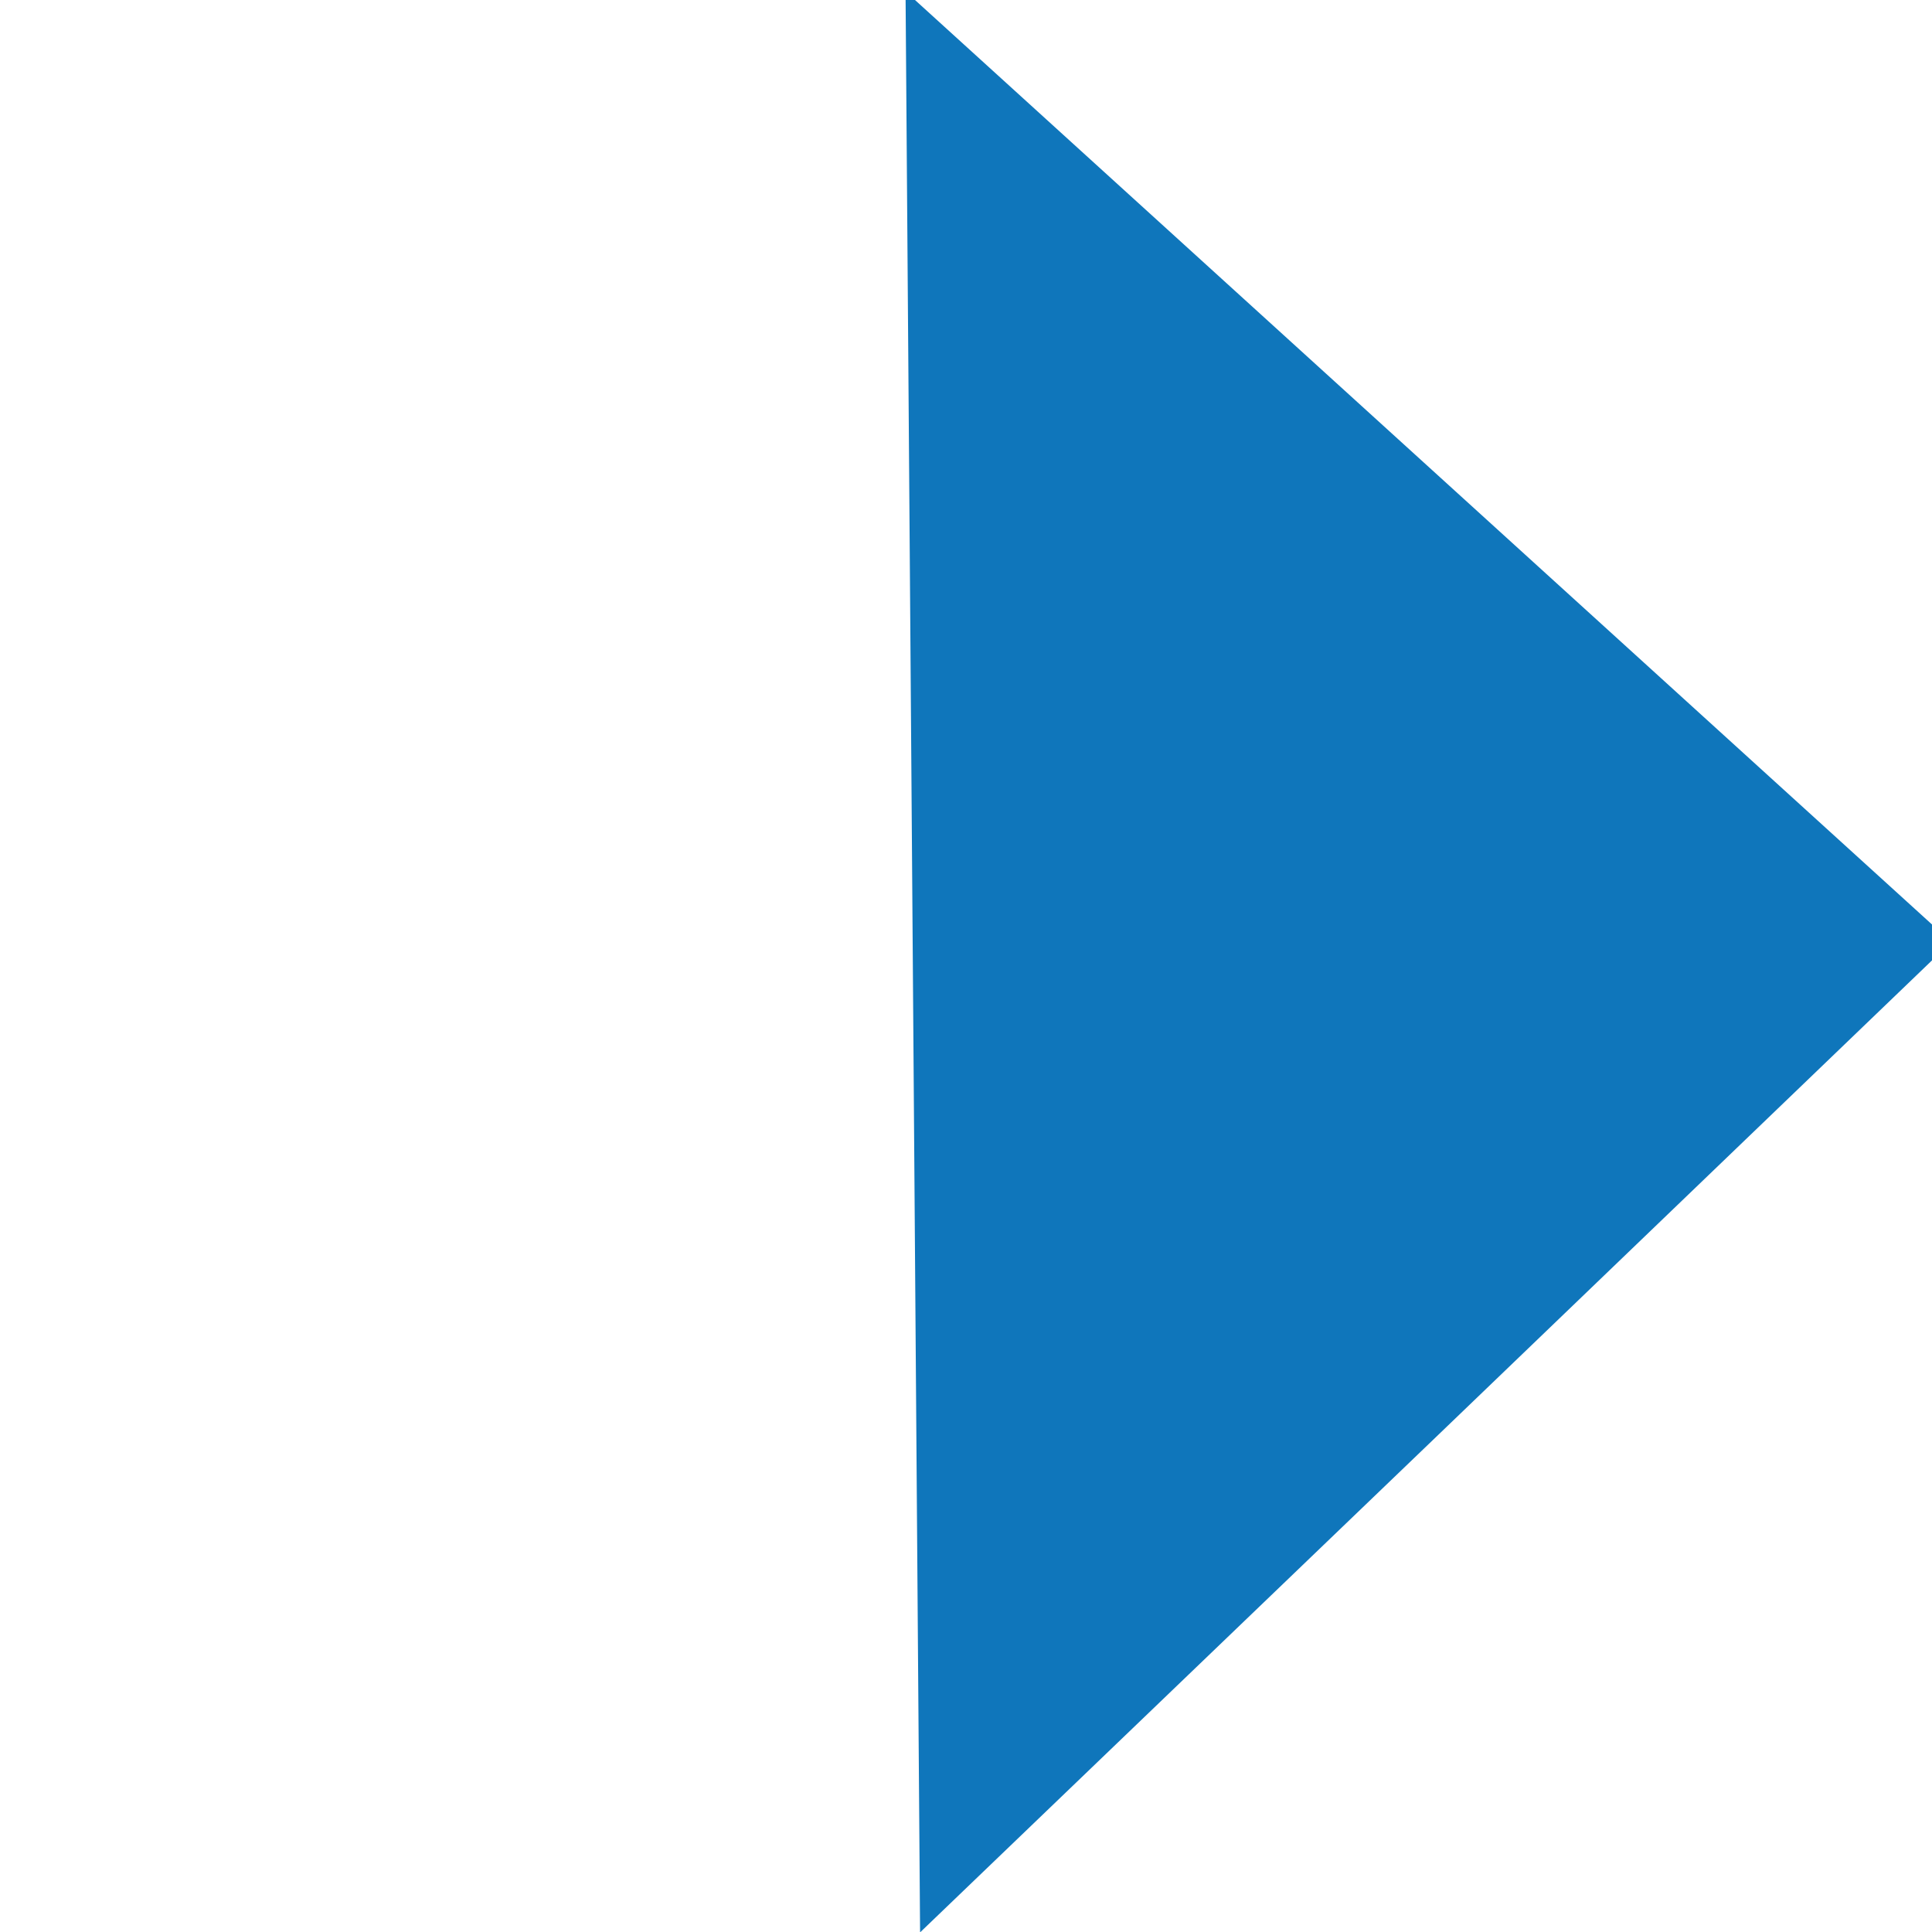 <?xml version="1.0" encoding="UTF-8" standalone="no"?>
<svg
   xmlns:dc="http://purl.org/dc/elements/1.1/"
   xmlns:cc="http://creativecommons.org/ns#"
   xmlns:rdf="http://www.w3.org/1999/02/22-rdf-syntax-ns#"
   xmlns:svg="http://www.w3.org/2000/svg"
   xmlns="http://www.w3.org/2000/svg"
   viewBox="0 0 25.668 25.668"
   height="25.668"
   width="25.668"
   xml:space="preserve"
   id="svg2"
   version="1.1"><defs
     id="defs6"><clipPath
       id="clipPath18"
       clipPathUnits="userSpaceOnUse"><path
         id="path16"
         d="M 0,19.251 H 19.251 V 0 H 0 Z" /></clipPath></defs><g
     transform="matrix(1.333,0,0,-1.333,0,25.668)"
     id="g10"><path
       transform="matrix(1.294,0,0,-2.095,-0.646,-21.023)"
       d="m 7.586,-10.033 -0.056,-4.617 -0.056,-4.617 4.027,2.261 4.027,2.261 -3.971,2.357 z"
       id="path1407"
       style="fill:#0f76bb;fill-opacity:1;stroke-width:0.75" /></g></svg>